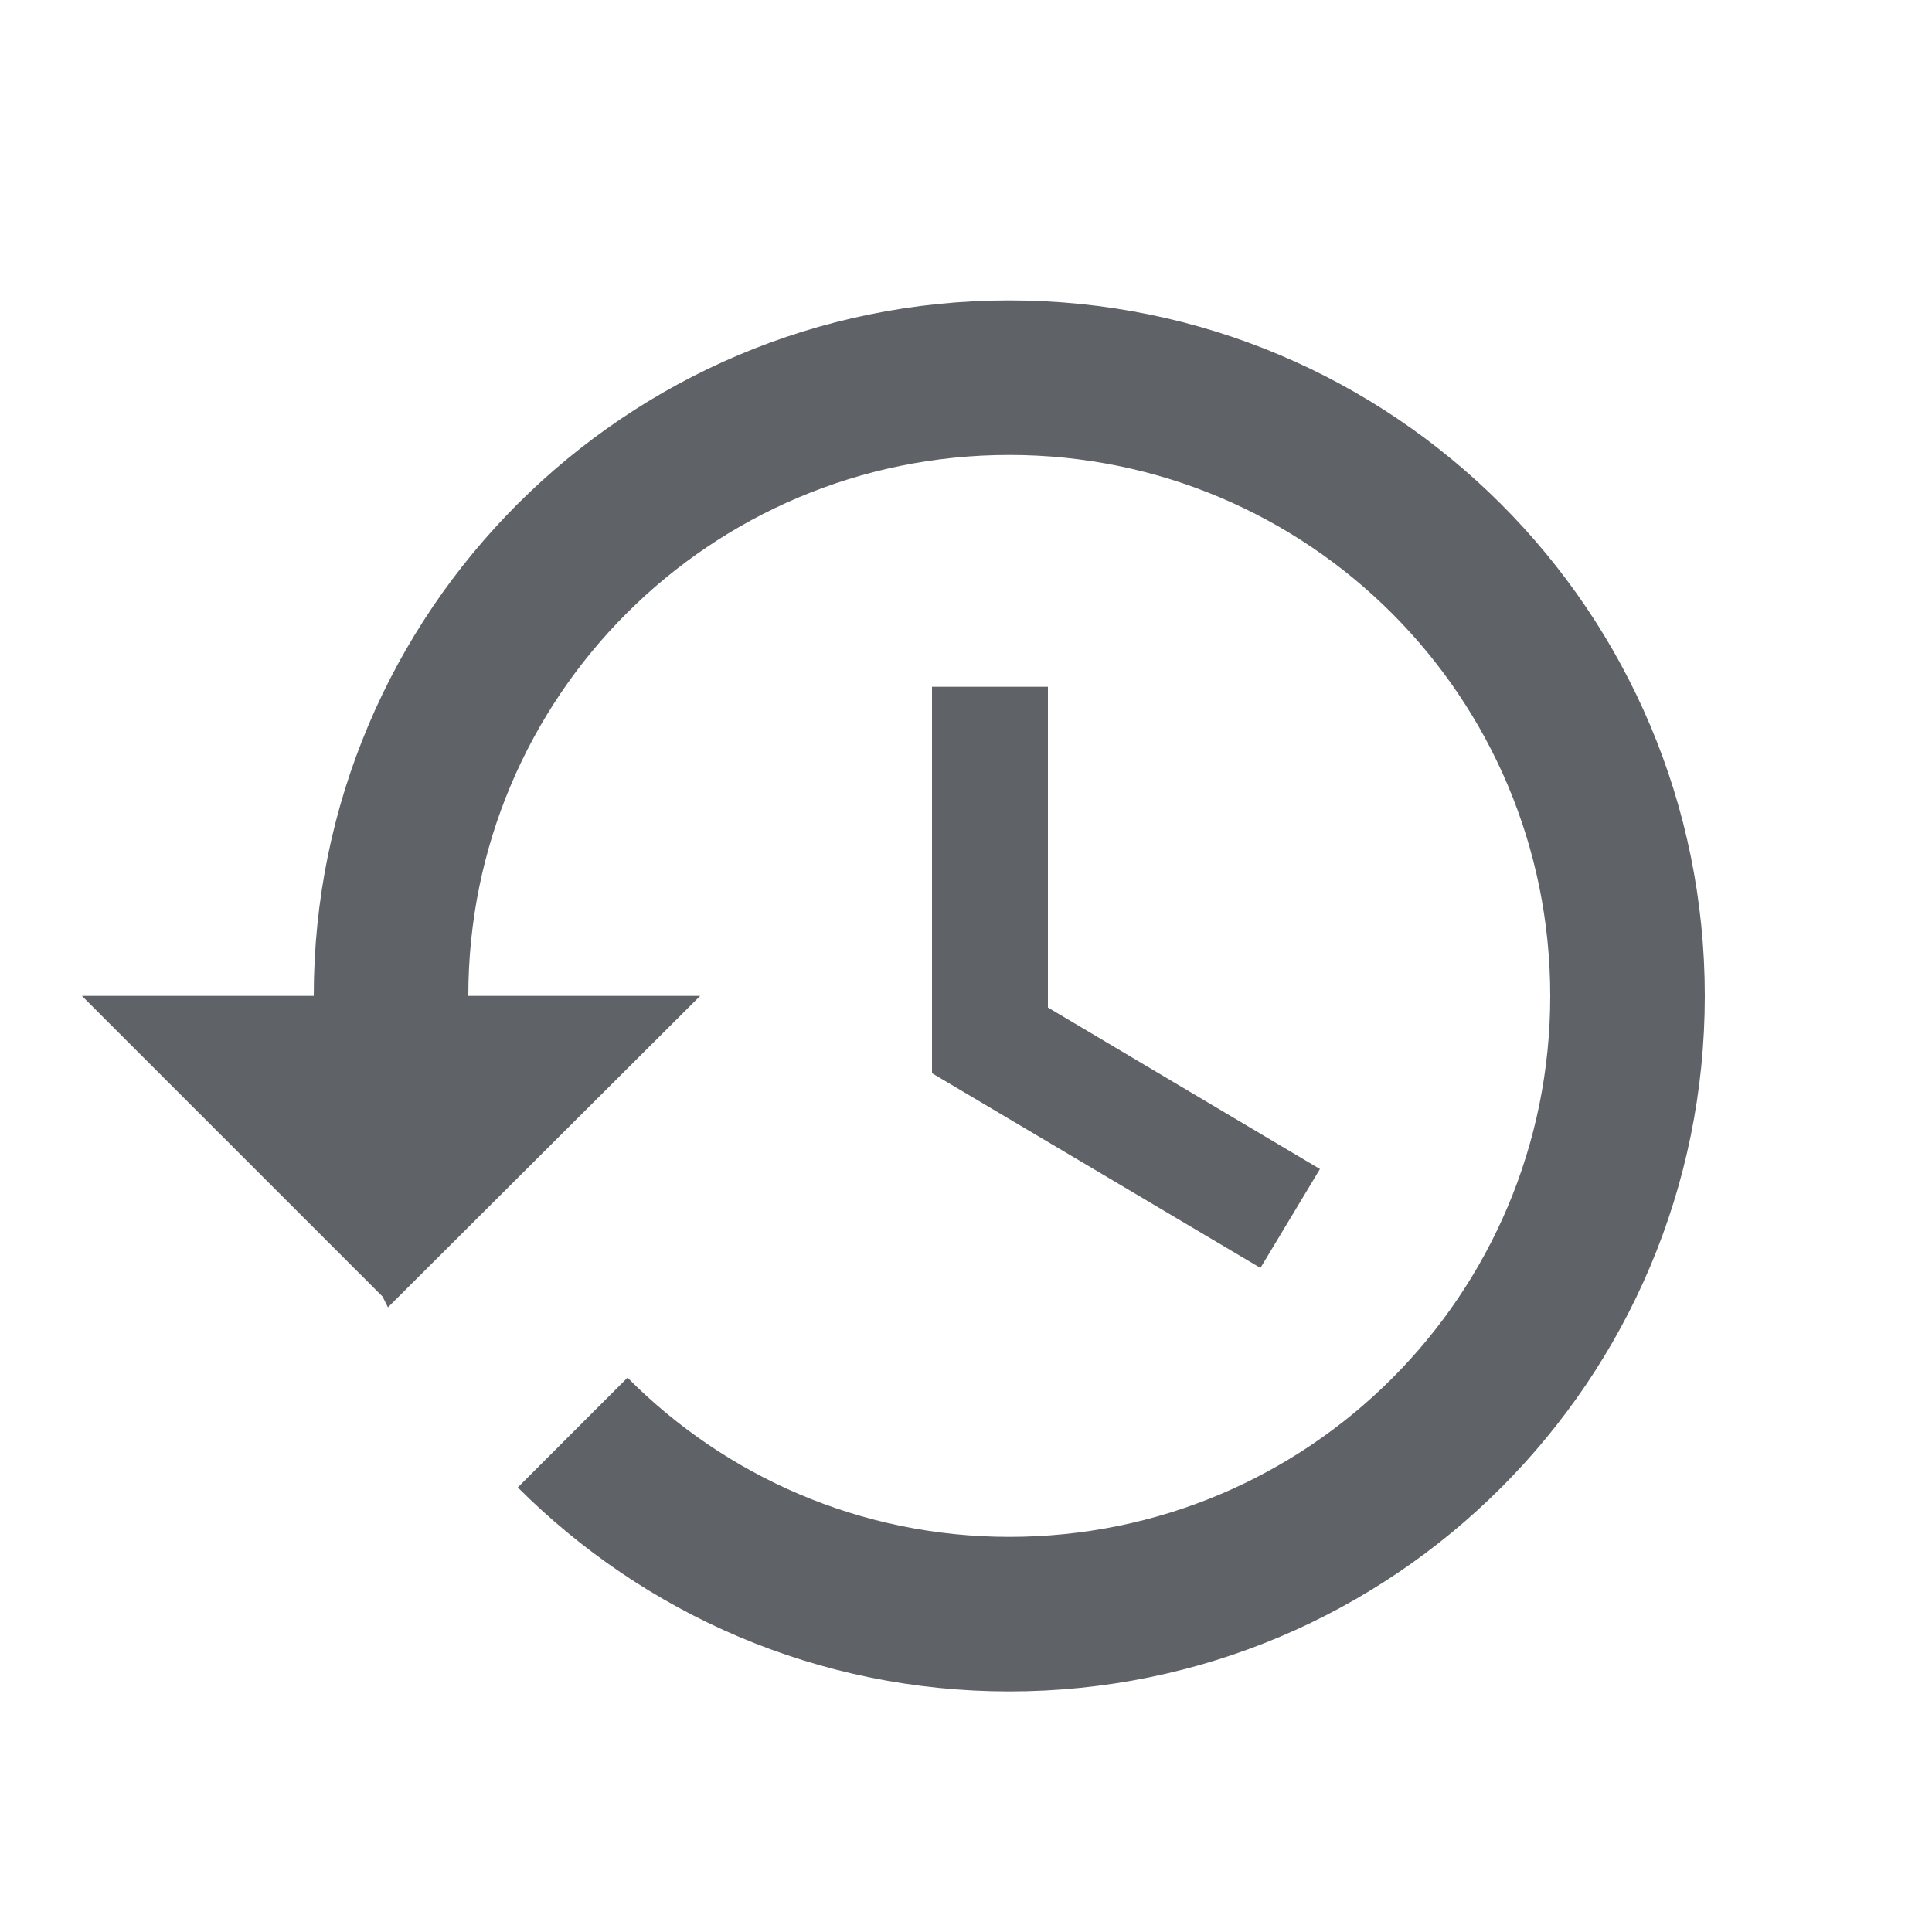 <svg width="25" height="25" viewBox="0 0 25 25" fill="none" xmlns="http://www.w3.org/2000/svg">
<path d="M13.06 3.887C8.09 3.887 4.06 7.917 4.06 12.887H1.06L4.95 16.777L5.02 16.917L9.06 12.887H6.06C6.06 9.017 9.19 5.887 13.06 5.887C16.93 5.887 20.06 9.017 20.06 12.887C20.06 16.757 16.93 19.887 13.06 19.887C11.13 19.887 9.38 19.097 8.12 17.827L6.7 19.247C8.33 20.877 10.57 21.887 13.06 21.887C18.03 21.887 22.06 17.857 22.06 12.887C22.06 7.917 18.03 3.887 13.06 3.887ZM12.06 8.887V13.887L16.31 16.407L17.08 15.127L13.56 13.037V8.887H12.06Z" fill="#5F6368"/>
</svg>
